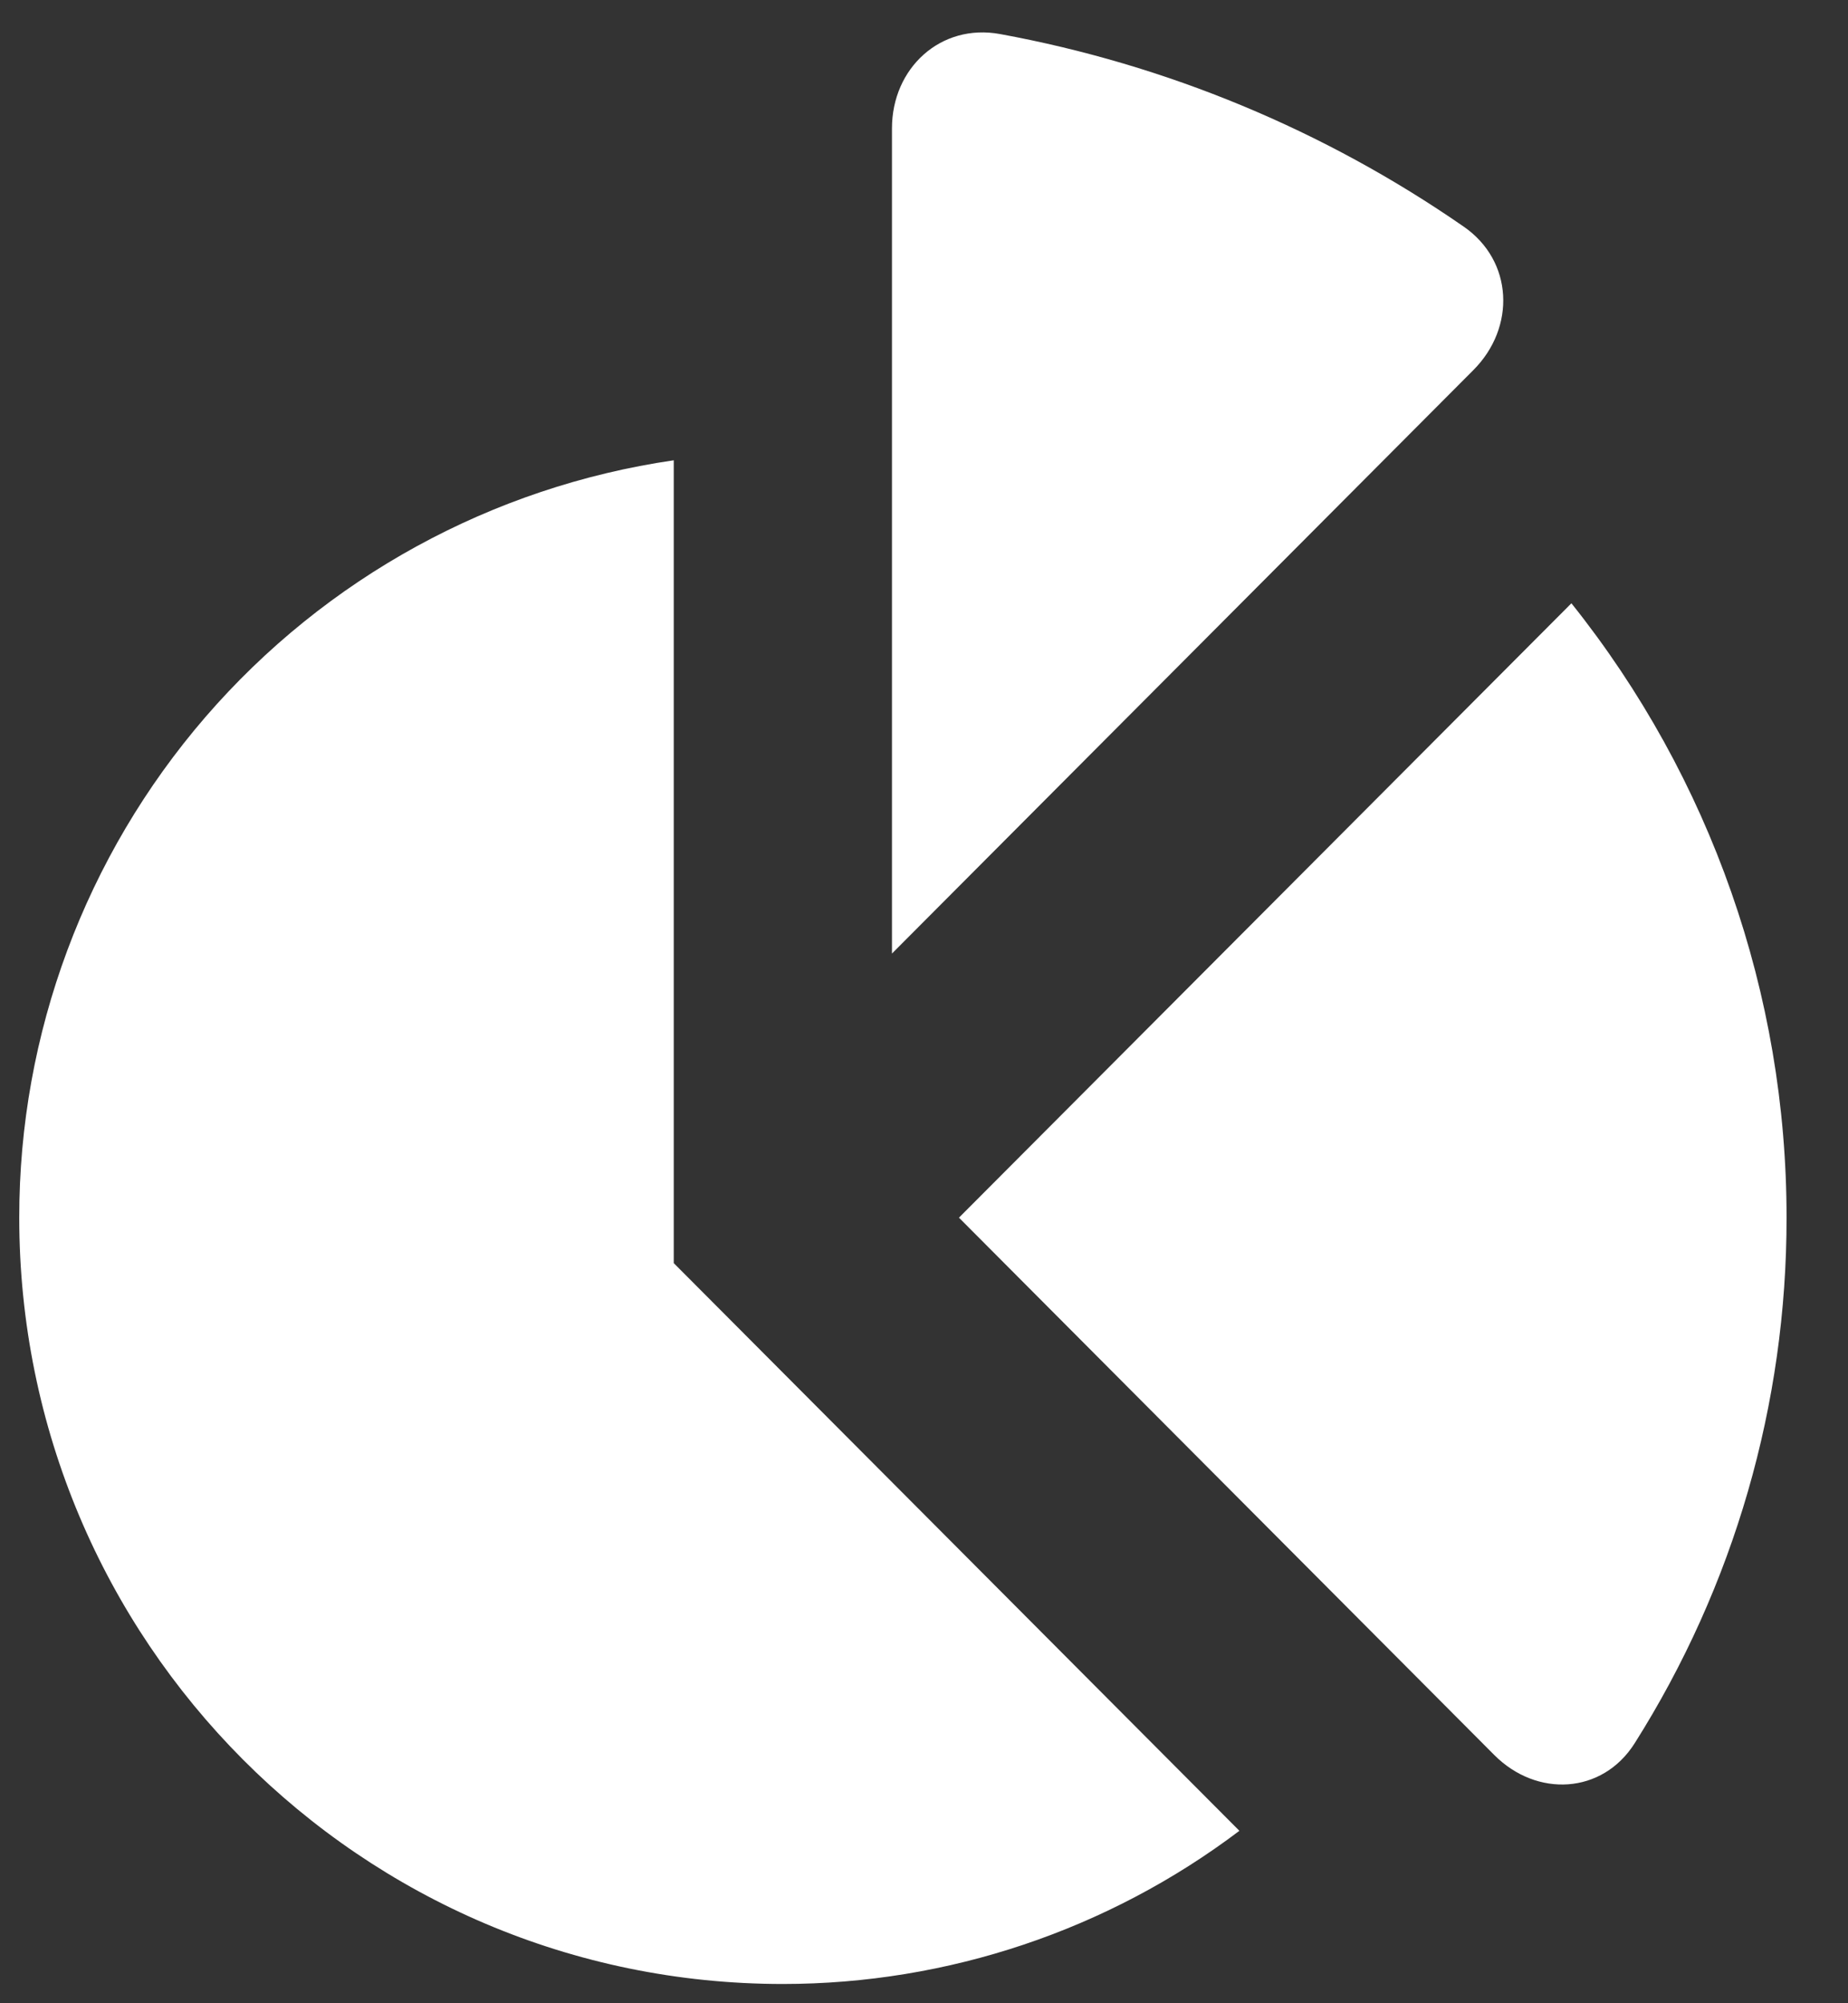<svg width="12" height="13" viewBox="0 0 12 13" fill="none" xmlns="http://www.w3.org/2000/svg">
<rect x="0" y="0" width="12" height="13" fill="#333333" stroke="none"/>
<path d="M6.227 7.902L9.703 11.389C9.979 11.666 10.404 11.644 10.614 11.314C11.26 10.293 11.602 9.111 11.601 7.903C11.602 6.454 11.109 5.047 10.204 3.915L6.227 7.902ZM4.375 8.197V2.987C3.194 3.159 2.115 3.75 1.334 4.653C0.554 5.556 0.124 6.709 0.125 7.902C0.125 10.648 2.345 12.875 5.083 12.875C6.153 12.875 7.194 12.526 8.048 11.881L4.375 8.197ZM9.568 2.401C9.844 2.124 9.826 1.693 9.505 1.471C8.601 0.845 7.575 0.419 6.494 0.221C6.108 0.15 5.792 0.442 5.792 0.833V6.188L9.568 2.401Z" fill="white"/>
</svg>
